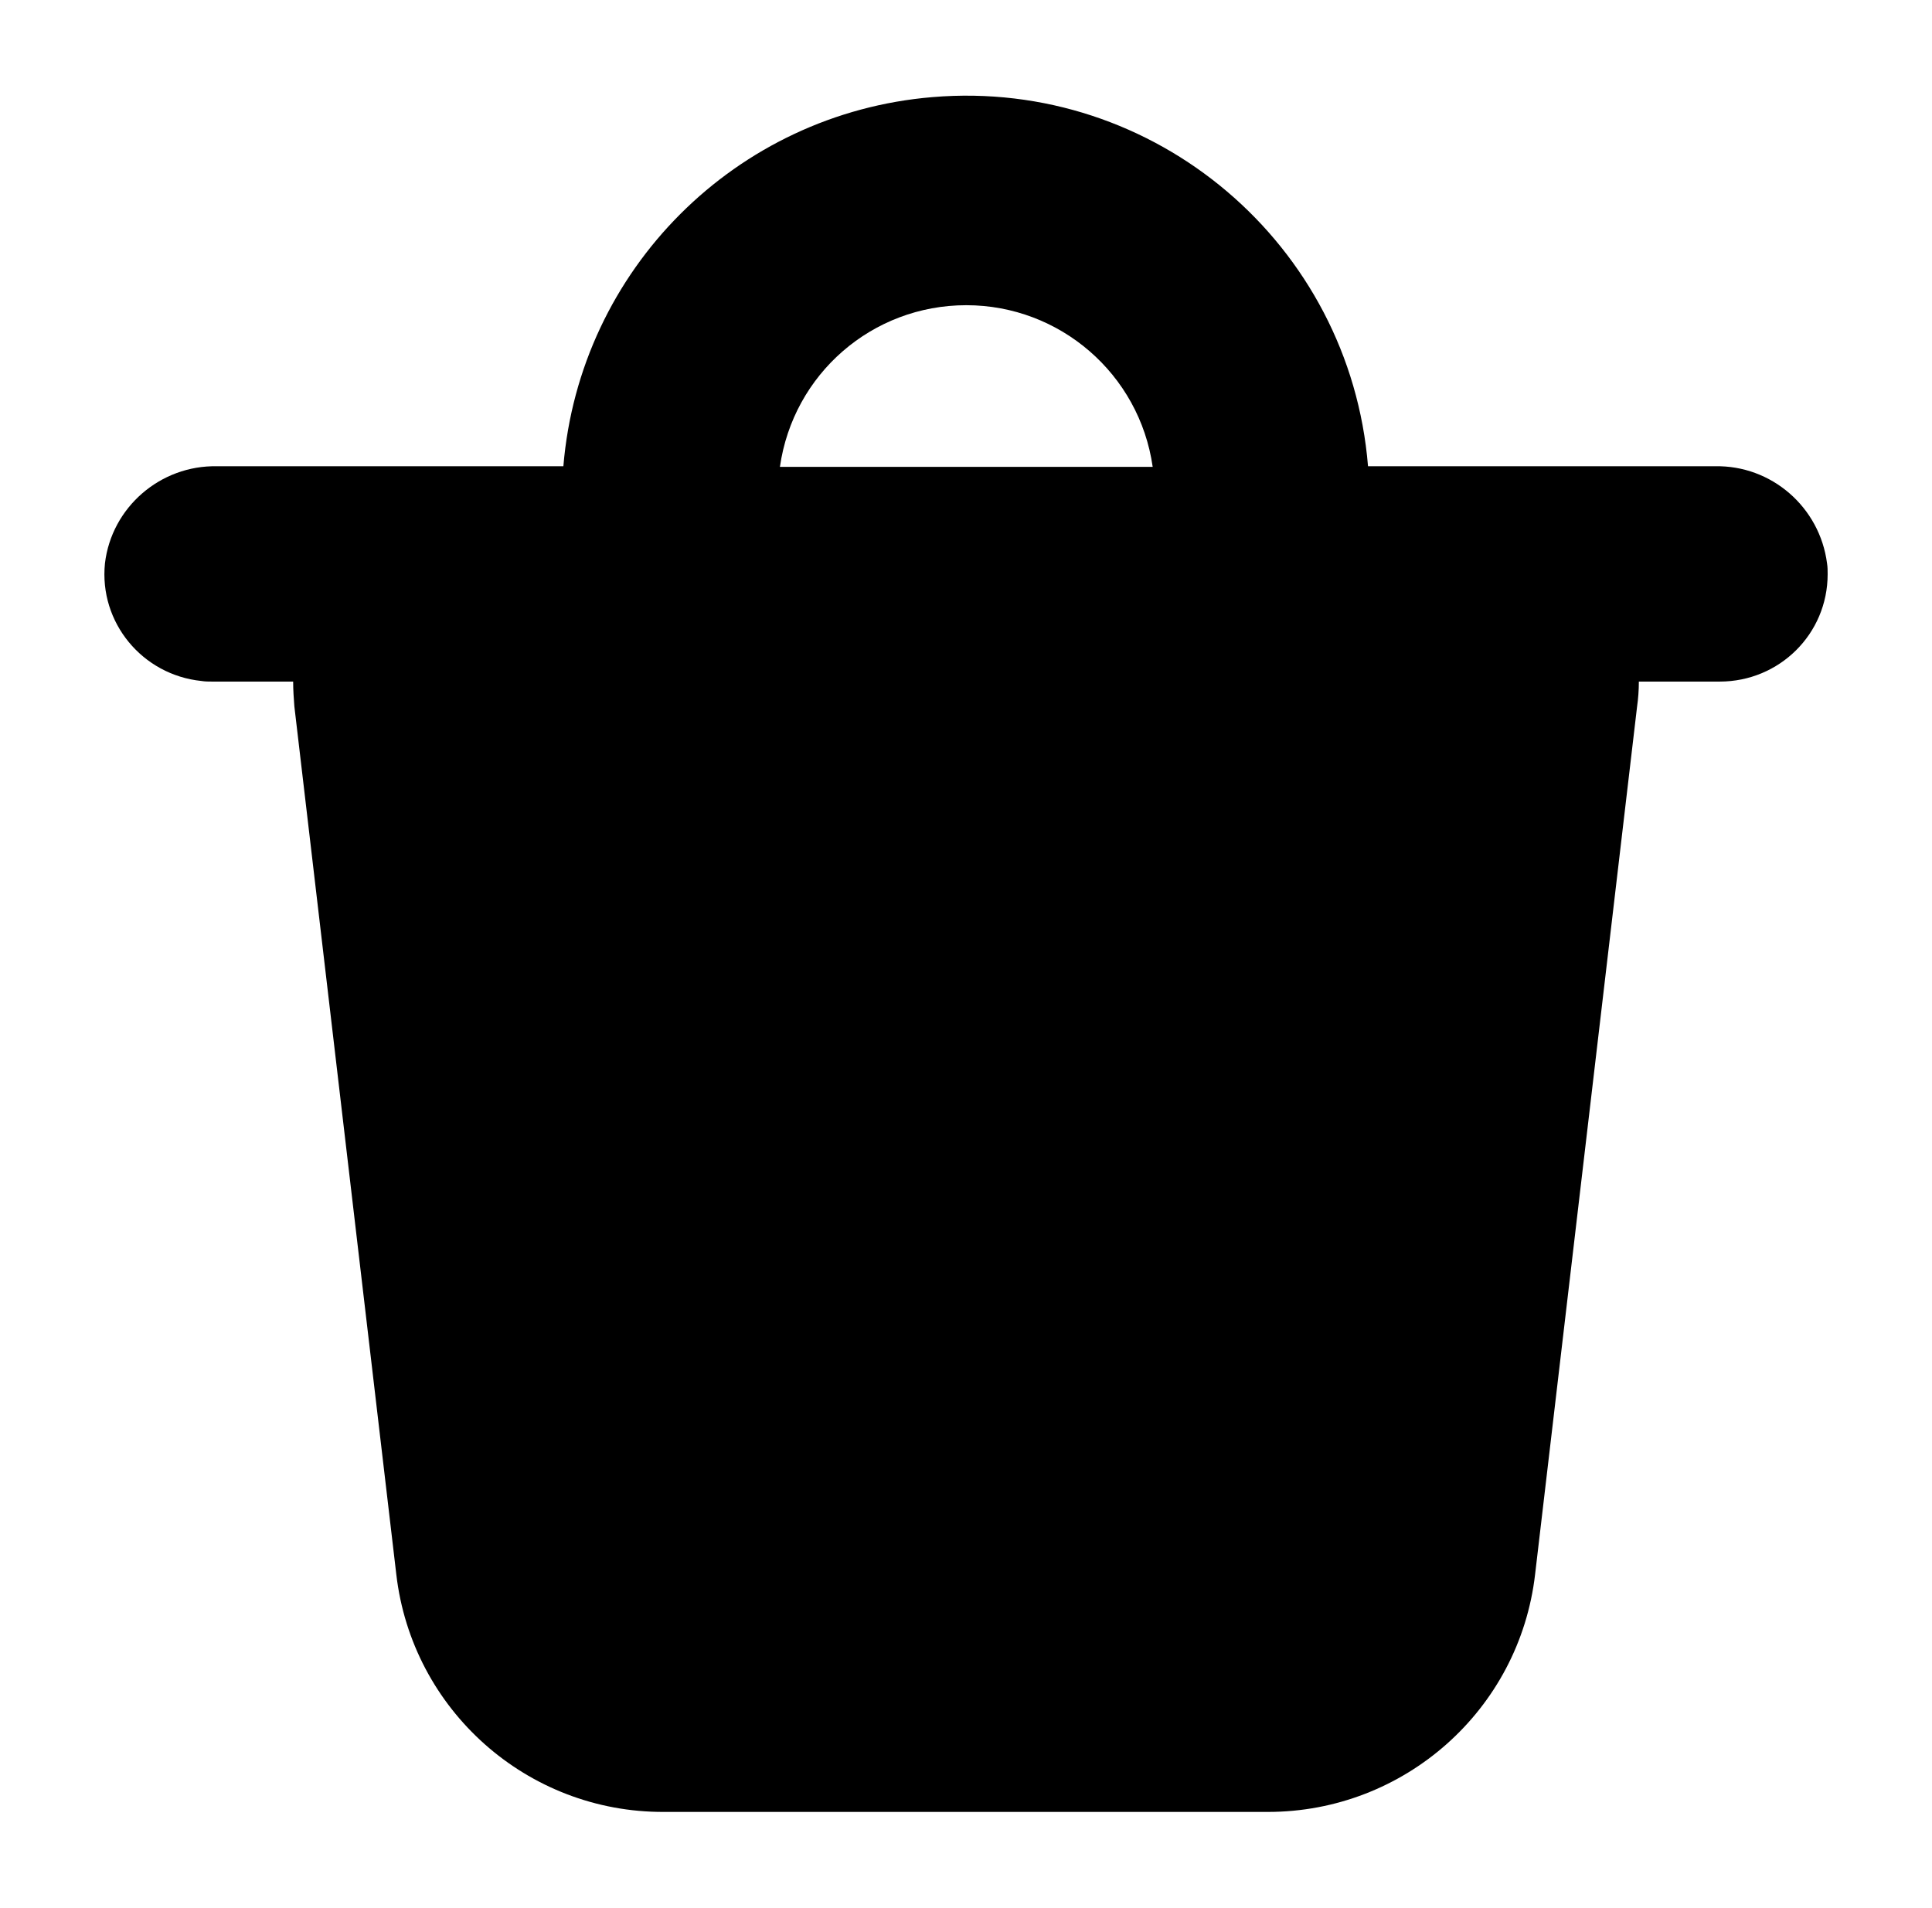 <?xml version="1.0" encoding="utf-8"?>
<!-- Generator: Adobe Illustrator 28.2.0, SVG Export Plug-In . SVG Version: 6.00 Build 0)  -->
<svg version="1.1" id="Layer_1" xmlns="http://www.w3.org/2000/svg" xmlns:xlink="http://www.w3.org/1999/xlink" x="0px" y="0px"
	 viewBox="0 0 320.3 316.3" style="enable-background:new 0 0 320.3 316.3;" xml:space="preserve">
<path d="M17.4,93.4c-1,9.8,6.2,18.5,16,19.5c0.6,0.1,1.2,0.1,1.8,0.1h13.4c0,1.4,0.1,2.8,0.2,4.1L65.7,261
	c2.6,22.5,21.7,39.5,44.4,39.4h100.1c22.6,0,41.7-16.9,44.3-39.4l16.9-143.8c0.2-1.4,0.3-2.8,0.3-4.2h13.4c9.9,0,17.9-7.9,17.9-17.8
	c0-0.6,0-1.2-0.1-1.8c-1.2-9.3-9.2-16.3-18.6-16.1h-57.5c-3-36.8-35.3-64.3-72.2-61.2C122,18.8,96.1,44.7,93.4,77.3H36
	C26.6,77.1,18.5,84.1,17.4,93.4z M160.2,50.6c15.5,0,28.7,11.4,30.9,26.8h-61.8C131.5,62,144.6,50.6,160.2,50.6z"/>
</svg>
